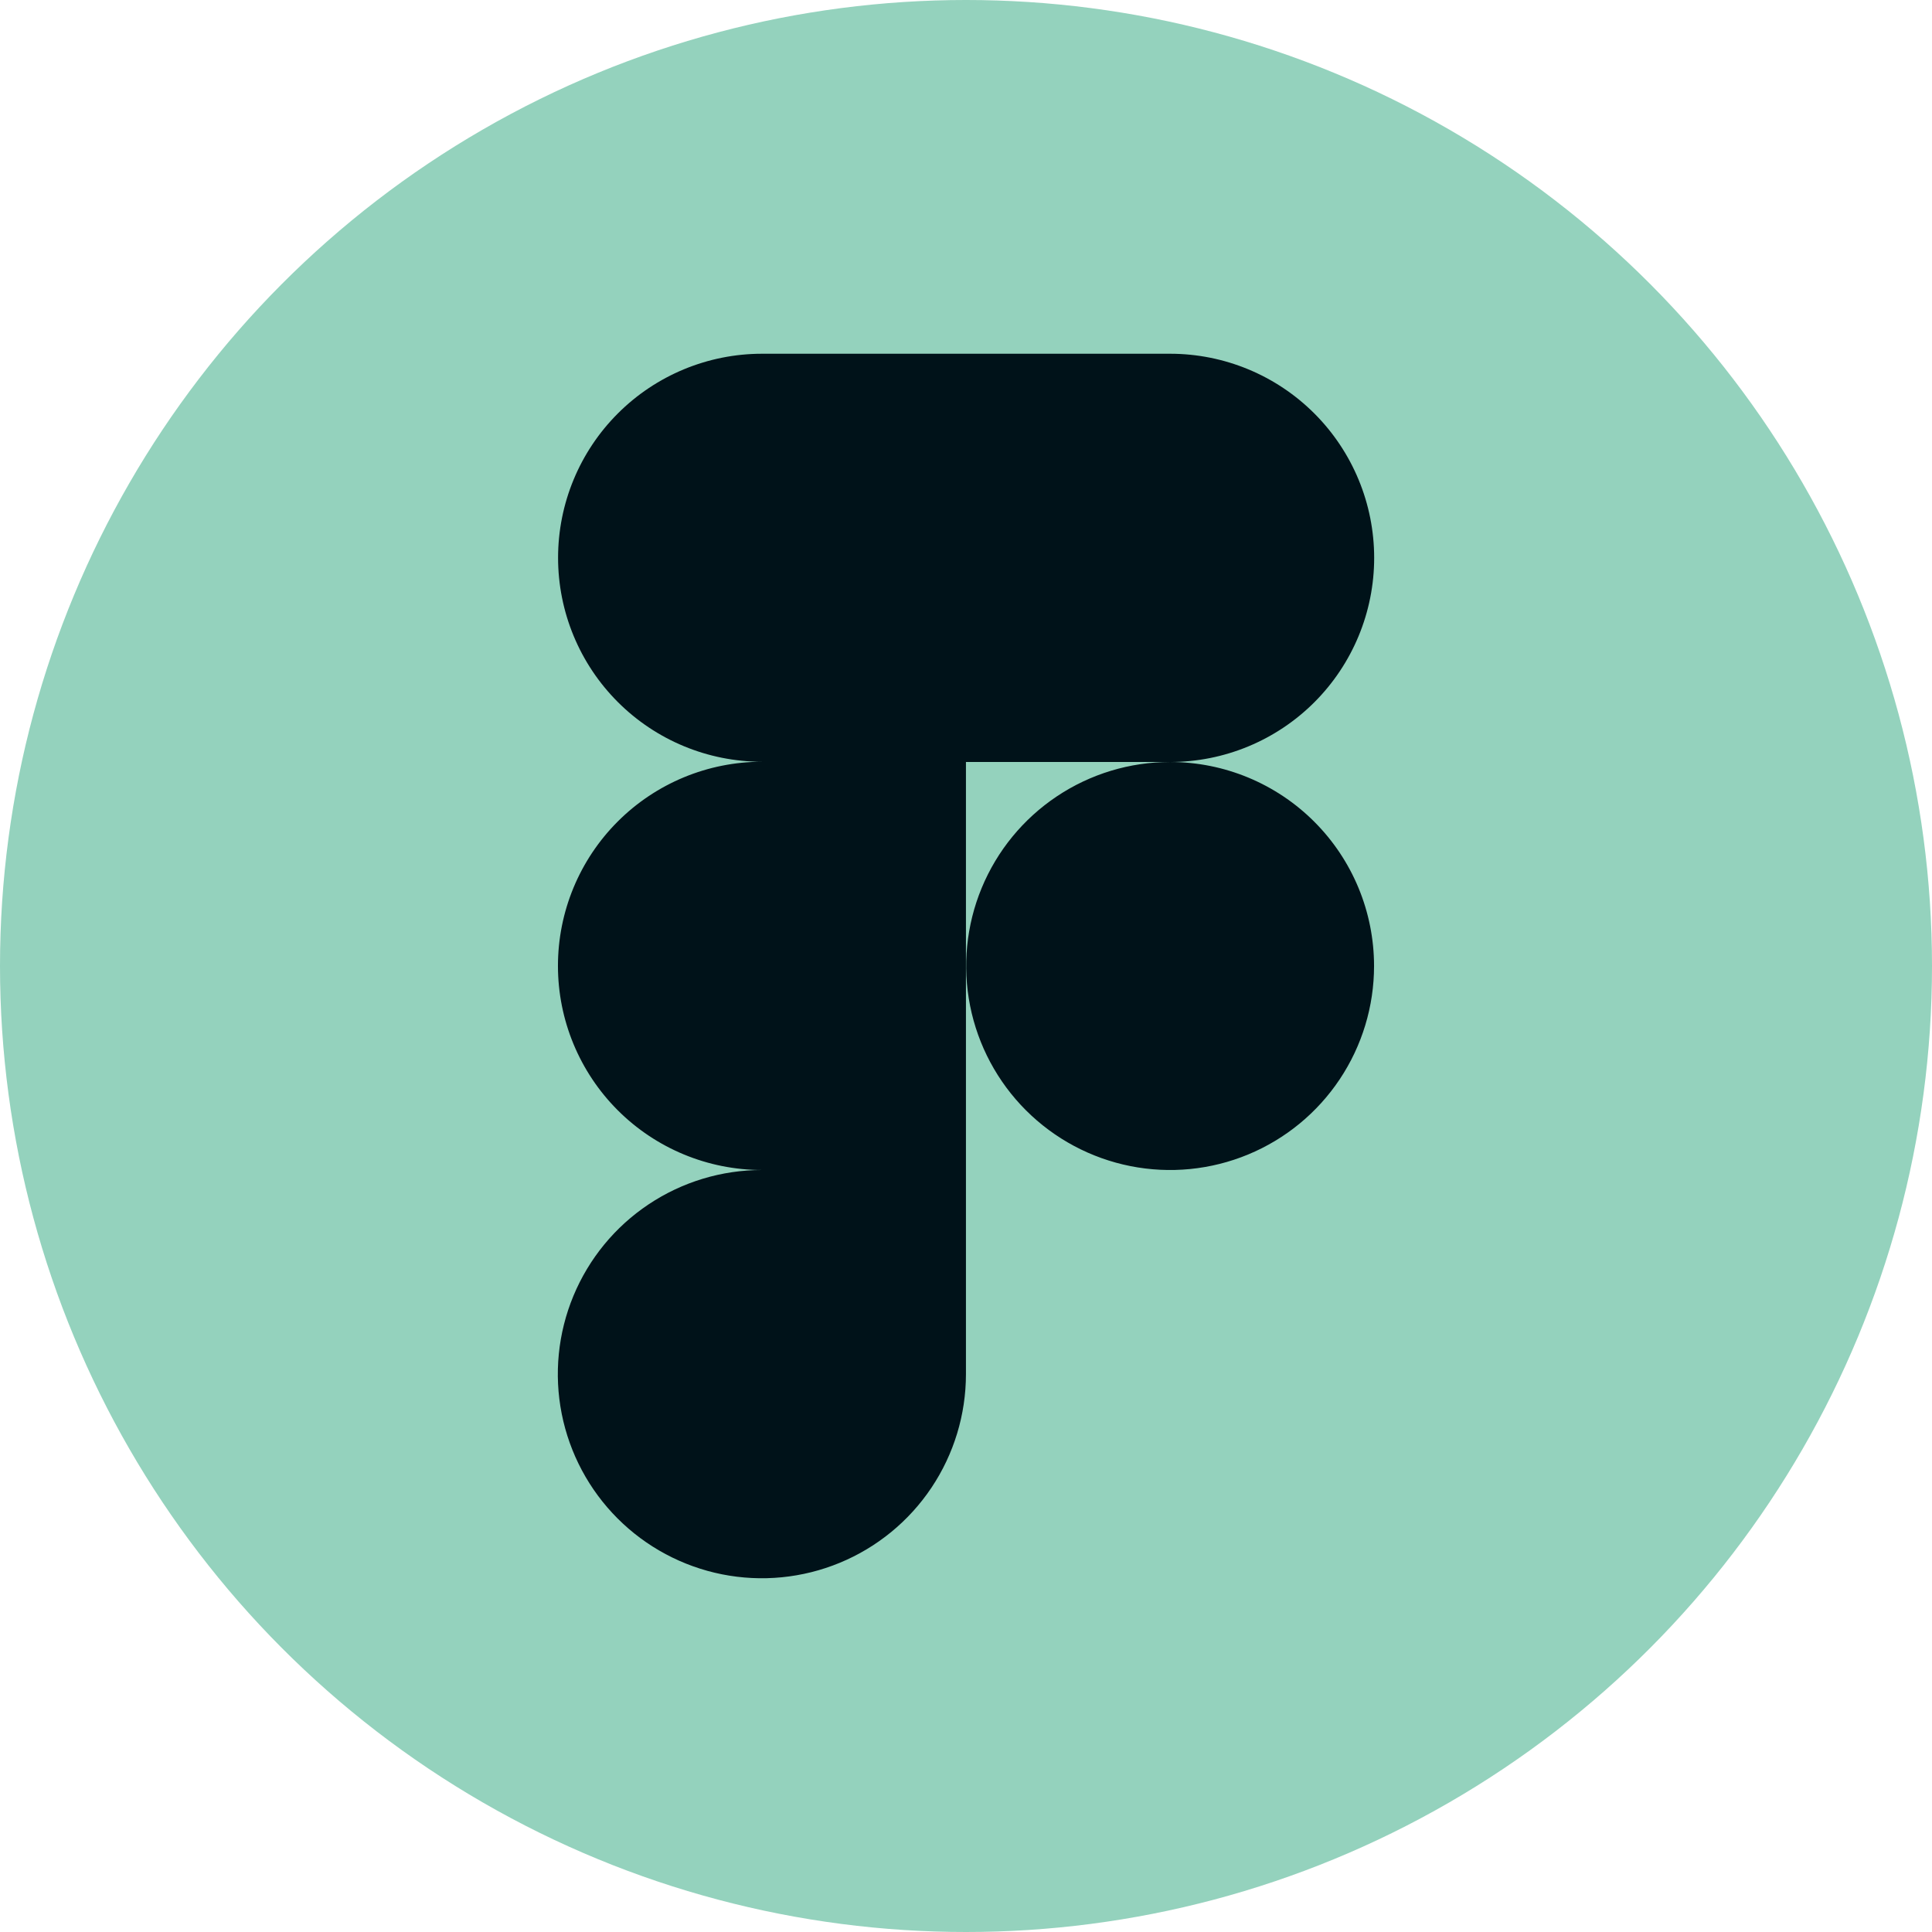 <svg width="75" height="75" viewBox="0 0 142 142" fill="none" xmlns="http://www.w3.org/2000/svg">
<circle cx="71" cy="71" r="71" fill="#94D2BD"/>
<path d="M86.002 56.006C89.98 56.006 93.795 54.425 96.607 51.612C99.42 48.798 101 44.982 101 41.003C101 37.024 99.42 33.208 96.607 30.394C93.795 27.581 89.98 26 86.002 26H56.007C52.031 26 48.219 27.58 45.408 30.392C42.597 33.204 41.018 37.017 41.018 40.994C41.018 44.971 42.597 48.785 45.408 51.597C48.219 54.408 52.031 55.988 56.007 55.988C52.029 55.988 48.214 57.569 45.401 60.383C42.589 63.196 41.009 67.012 41.009 70.991C41.009 74.97 42.589 78.786 45.401 81.6C48.214 84.413 52.029 85.994 56.007 85.994C53.04 85.992 50.14 86.871 47.673 88.518C45.205 90.165 43.282 92.507 42.145 95.248C41.008 97.988 40.709 101.005 41.286 103.915C41.864 106.826 43.29 109.5 45.387 111.6C47.483 113.699 50.154 115.129 53.063 115.71C55.972 116.291 58.988 115.995 61.729 114.861C64.47 113.727 66.814 111.806 68.463 109.34C70.113 106.873 70.994 103.973 70.996 101.006V56.006H86.002ZM86.002 56.006C83.038 56.006 80.14 56.885 77.675 58.533C75.21 60.18 73.289 62.522 72.154 65.262C71.02 68.002 70.723 71.017 71.301 73.925C71.879 76.834 73.307 79.505 75.403 81.603C77.5 83.699 80.17 85.127 83.078 85.706C85.986 86.285 88.999 85.988 91.738 84.853C94.477 83.718 96.818 81.796 98.465 79.33C100.112 76.865 100.991 73.966 100.991 71C100.991 67.023 99.411 63.21 96.6 60.398C93.79 57.586 89.977 56.006 86.002 56.006Z" fill="#001219"/>
</svg>
